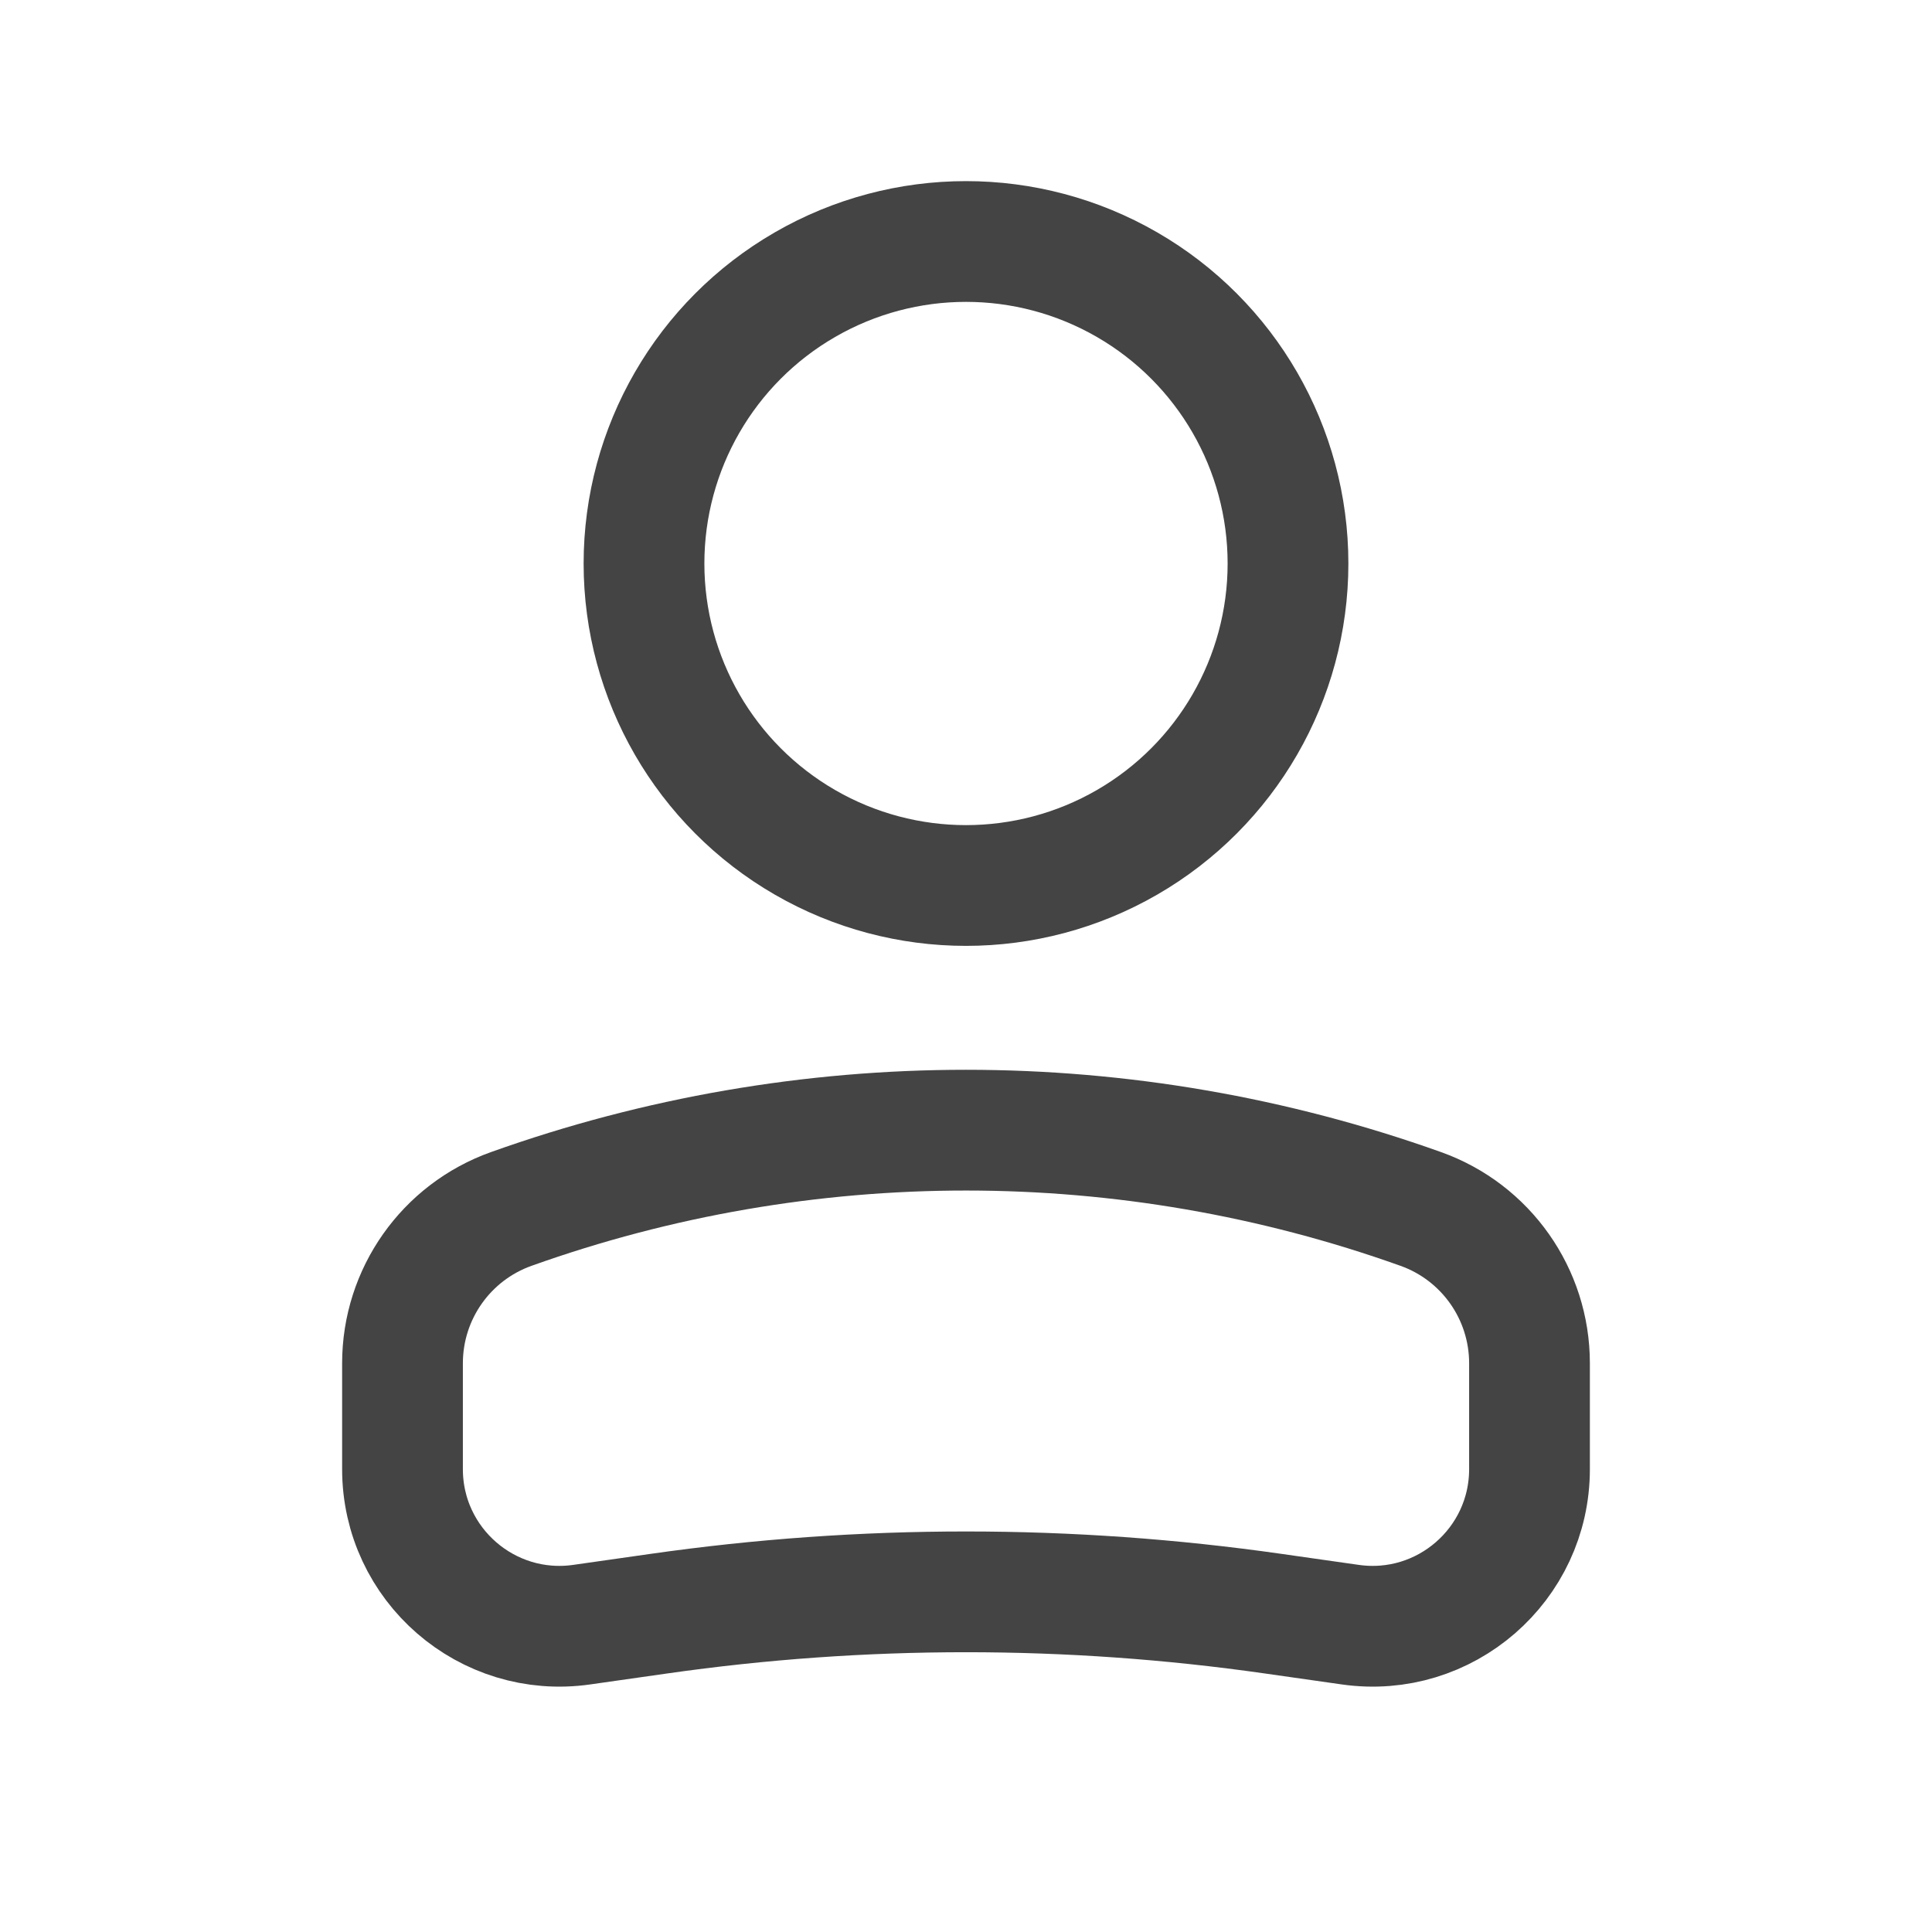 <svg width="24" height="24" viewBox="0 0 24 24" fill="none" xmlns="http://www.w3.org/2000/svg">
<circle r="4" transform="matrix(-1 0 0 1 12 7)" stroke="#444444" stroke-width="1.5"/>
<path d="M5 16.935C5 16.074 5.541 15.307 6.351 15.018V15.018C10.004 13.713 13.996 13.713 17.649 15.018V15.018C18.459 15.307 19 16.074 19 16.935V18.25C19 19.438 17.948 20.35 16.773 20.182L15.818 20.046C13.286 19.684 10.714 19.684 8.182 20.046L7.227 20.182C6.052 20.35 5 19.438 5 18.25V16.935Z" stroke="#444444" stroke-width="1.5"/>
</svg>
